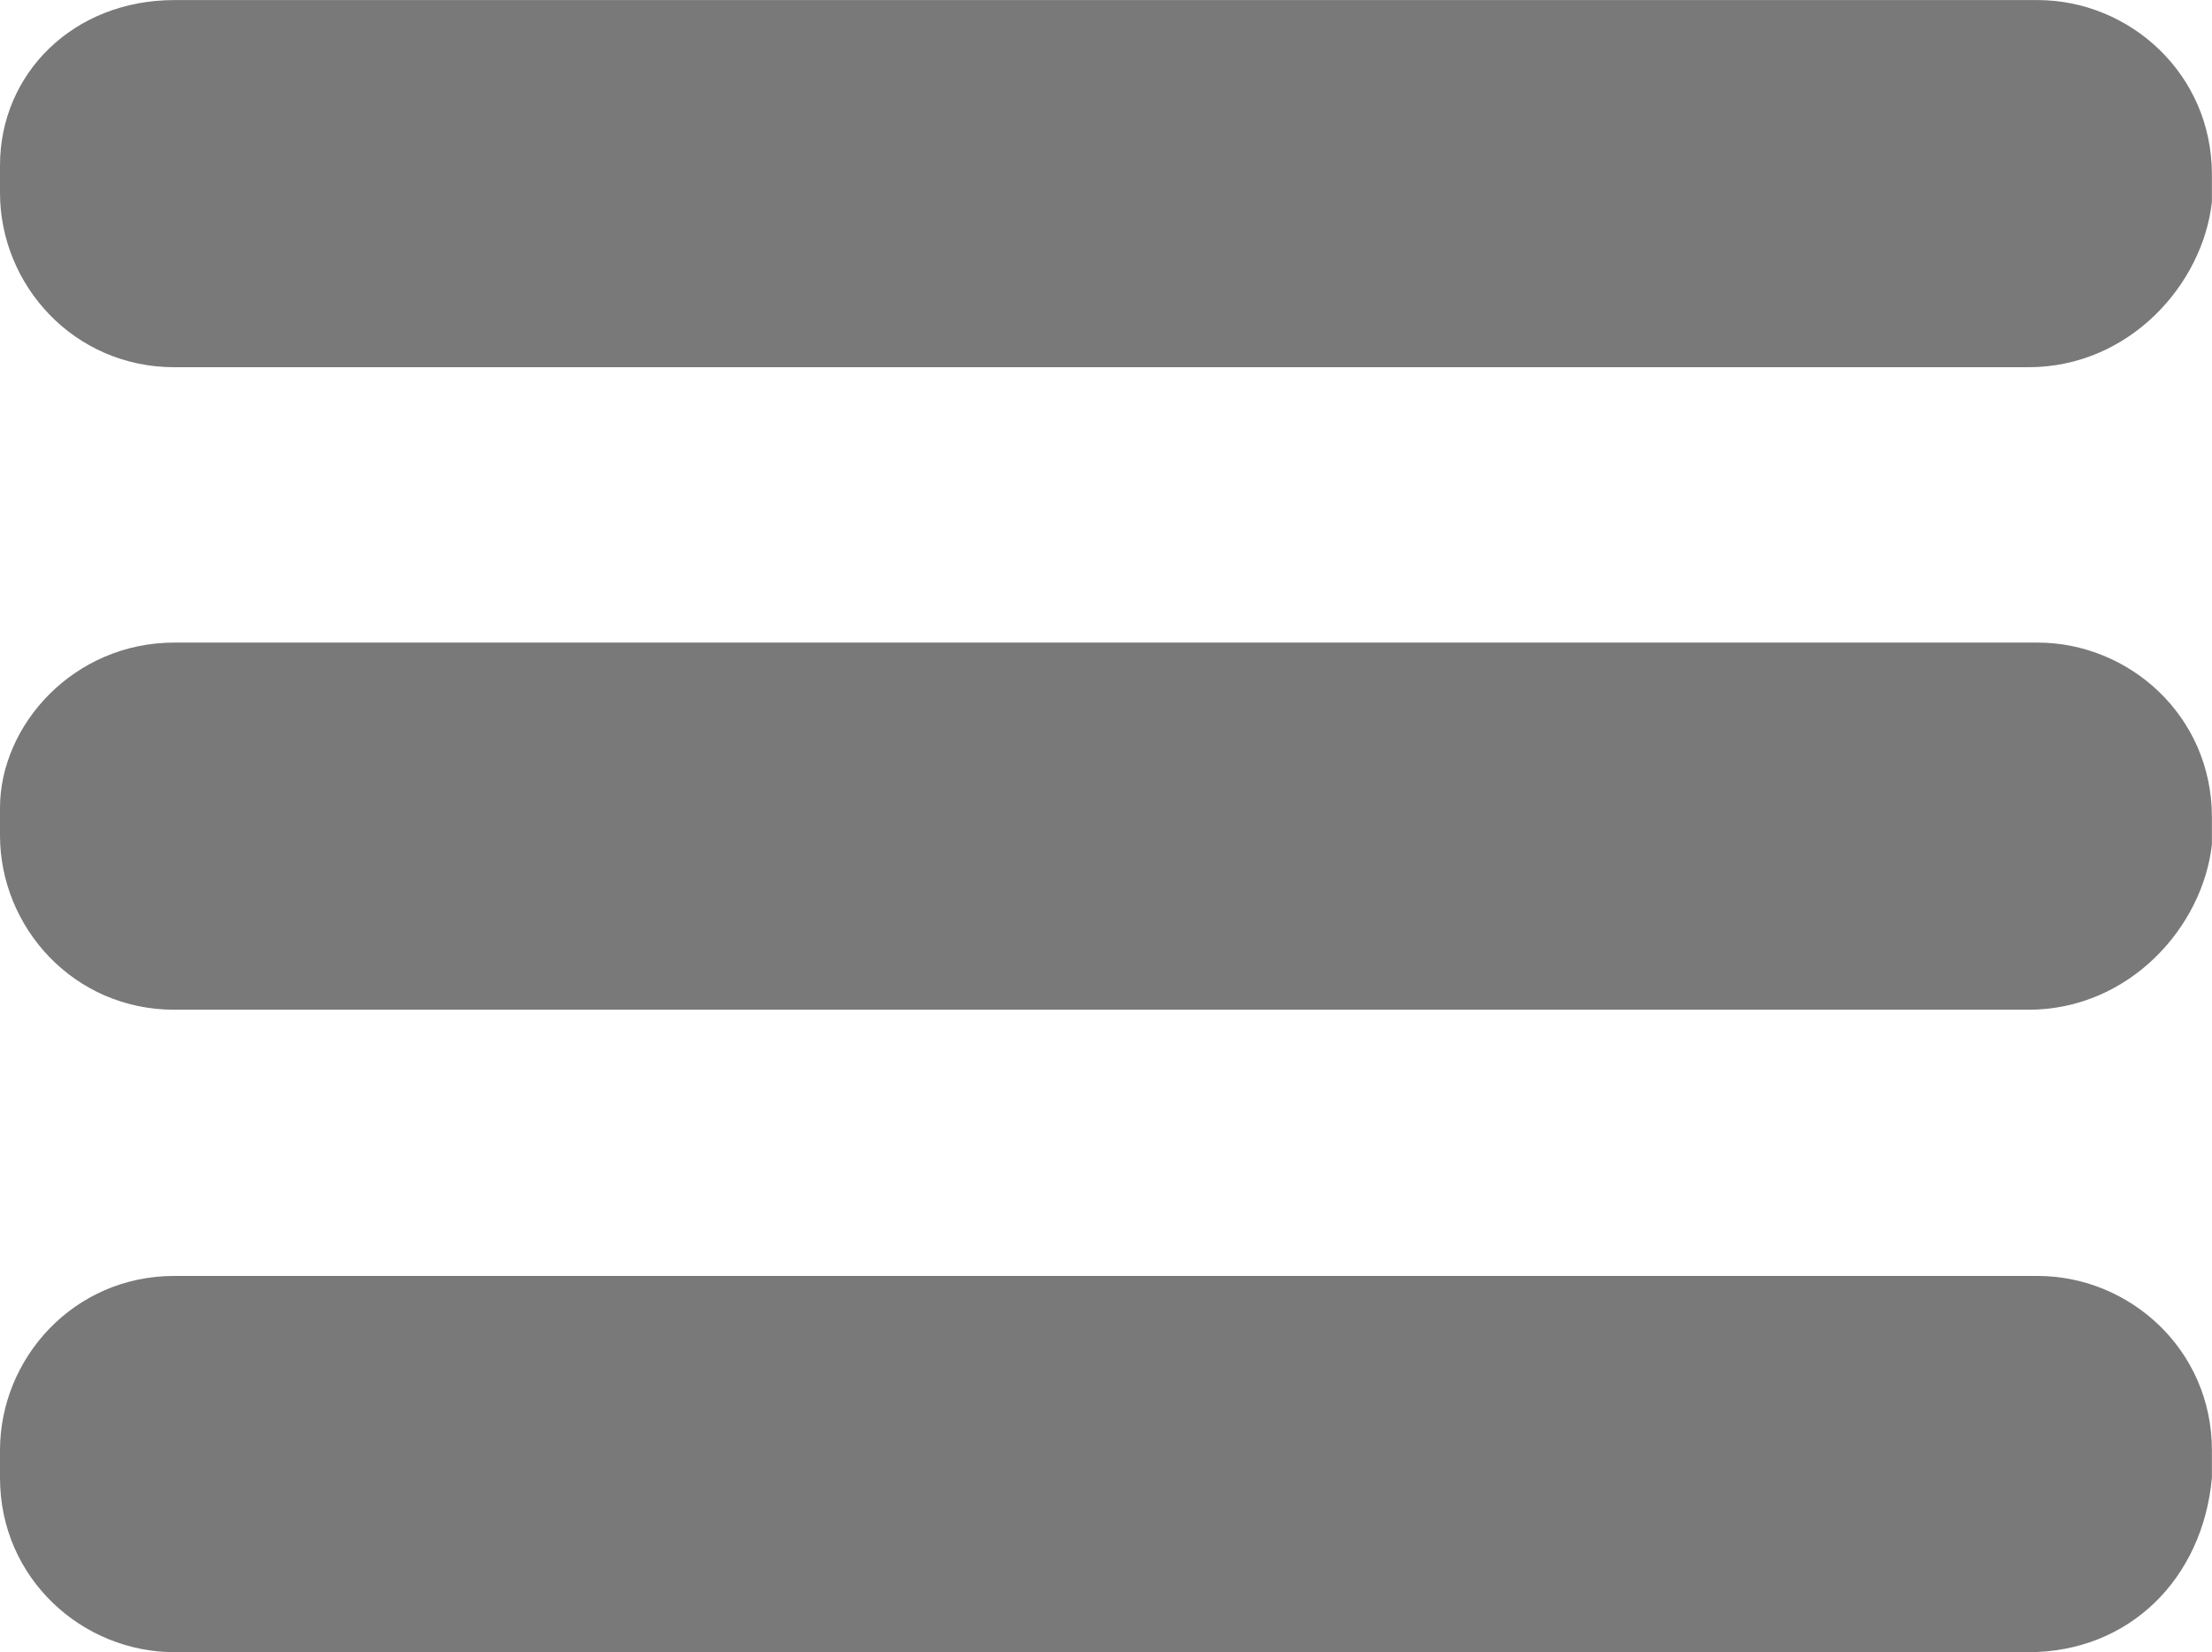 <?xml version="1.0" encoding="UTF-8" standalone="no"?>
<svg
   xmlns:dc="http://purl.org/dc/elements/1.1/"
   xmlns:cc="http://creativecommons.org/ns#"
   xmlns:rdf="http://www.w3.org/1999/02/22-rdf-syntax-ns#"
   xmlns:svg="http://www.w3.org/2000/svg"
   xmlns="http://www.w3.org/2000/svg"
   version="1.1"
   id="svg2"
   viewBox="0 0 24.1 18"
   height="5.08mm"
   width="6.801mm">
  <defs
     id="defs4" />
  <g
     transform="translate(-379.379,-551.487)"
     id="layer1">
    <path
       id="path4139"
       d="m 381.279,551.487 c -1.1,0 -1.9,0.801 -1.9,1.801 l 0,0.299 c 0,1 0.8,1.9 1.9,1.9 l 20.199,0 c 1.1,0 1.9,-0.901 2,-1.801 l 0,-0.299 c 0,-1.1 -0.9,-1.9 -1.9,-1.9 l -20.299,0 z m 0,7 c -1.1,0 -1.9,0.901 -1.9,1.801 l 0,0.299 c 0,1 0.8,1.9 1.9,1.9 l 20.199,0 c 1.1,0 1.9,-0.901 2,-1.801 l 0,-0.299 c 0,-1.1 -0.9,-1.9 -1.9,-1.9 l -20.299,0 z m 0,6.9 c -1.1,0 -1.9,0.9 -1.9,1.9 l 0,0.299 c 0,1.1 0.9,1.9 1.9,1.9 l 20.199,0 c 1.1,0 1.9,-0.8 2,-1.9 l 0,-0.299 c 0,-1.1 -0.9,-1.9 -1.9,-1.9 l -20.299,0 z"
       style="fill:#797979" />
  </g>
  <style
     type="text/css"
     id="style4137">
	.st0{fill:#797979;}
</style>
</svg>
